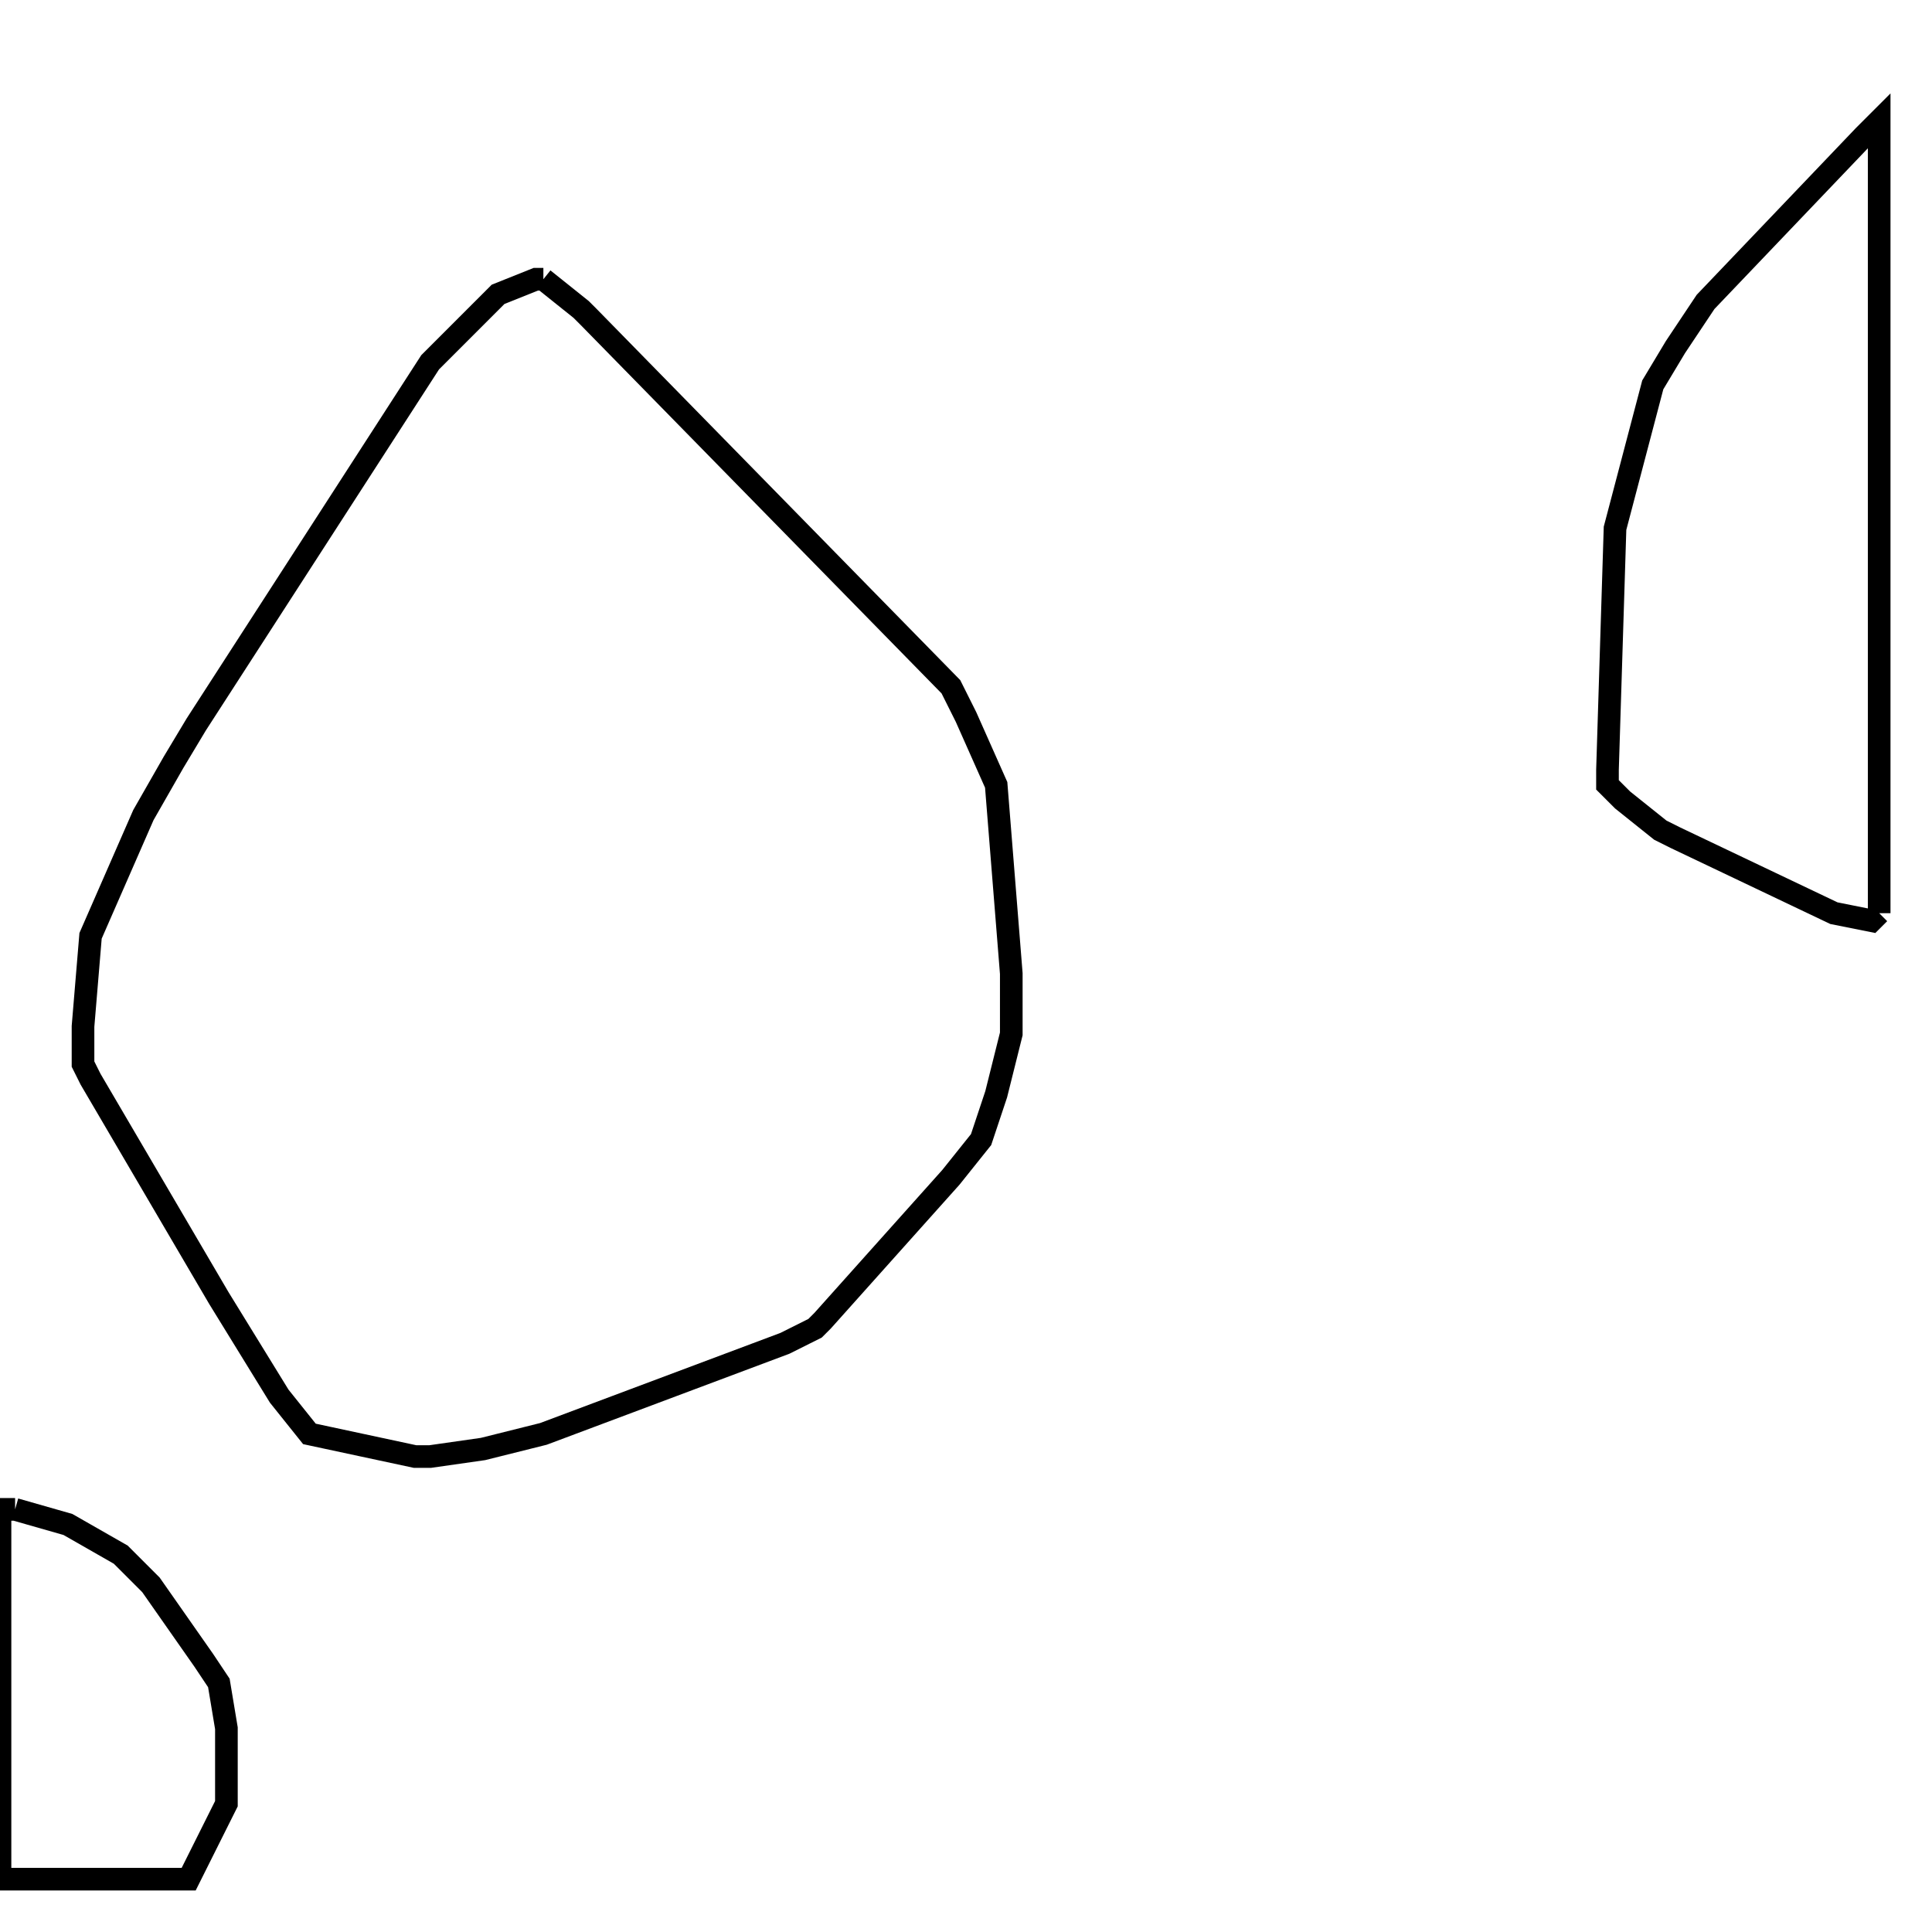 <svg width="256" height="256" xmlns="http://www.w3.org/2000/svg" fill-opacity="0" stroke="black" stroke-width="3" ><path d="M72 37 77 41 78 42 126 91 128 95 132 104 134 129 134 137 132 145 130 151 126 156 109 175 108 176 104 178 72 190 64 192 57 193 55 193 41 190 37 185 29 172 12 143 11 141 11 136 12 124 19 108 23 101 26 96 57 48 66 39 71 37 72 37 "/><path d="M249 121 248 122 243 121 222 111 220 110 215 106 213 104 213 102 214 70 219 51 222 46 226 40 247 18 249 16 249 121 "/><path d="M2 200 9 202 16 206 20 210 27 220 29 223 30 229 30 239 25 249 0 249 0 200 2 200 "/></svg>